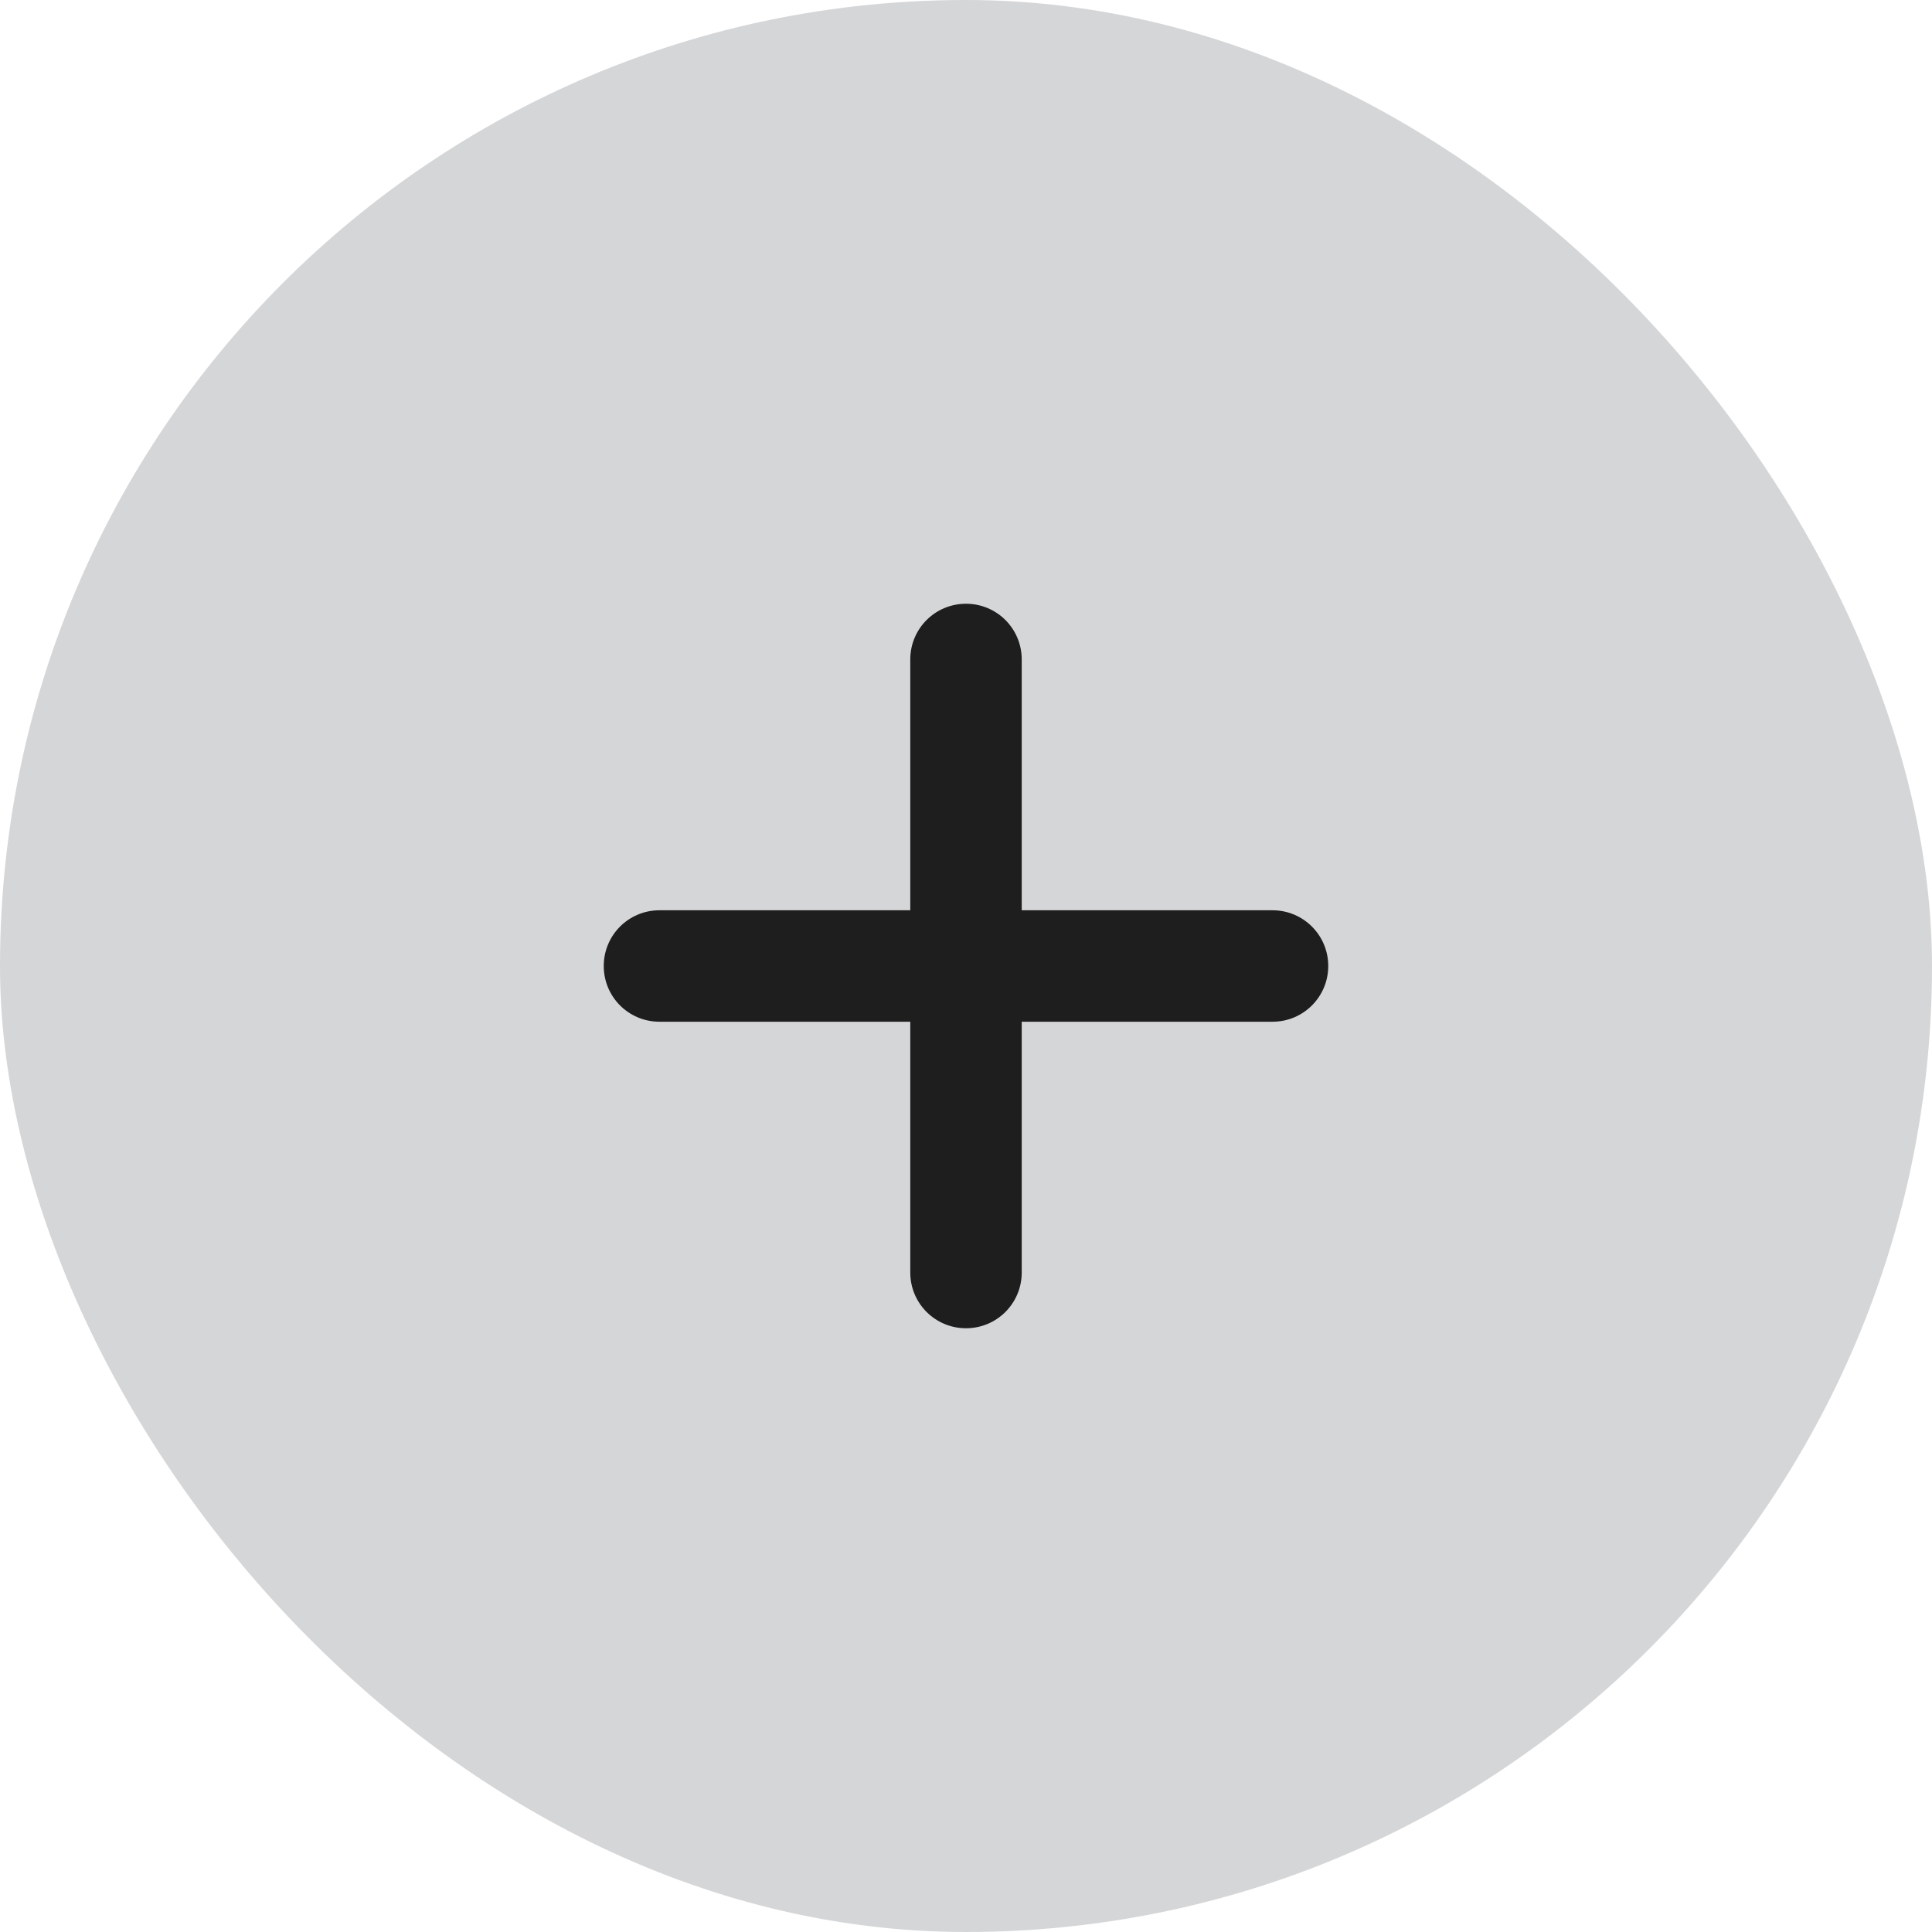 <svg width="32" height="32" viewBox="0 0 32 32" fill="none" xmlns="http://www.w3.org/2000/svg">
<rect width="32" height="32" rx="16" fill="#D5D6D8"/>
<g clip-path="url(#clip0_1501_14188)">
<path d="M16.923 10.923C16.923 10.412 16.511 10 16 10C15.489 10 15.077 10.412 15.077 10.923V15.077H10.923C10.412 15.077 10 15.489 10 16C10 16.511 10.412 16.923 10.923 16.923H15.077V21.077C15.077 21.587 15.489 22 16 22C16.511 22 16.923 21.587 16.923 21.077V16.923H21.077C21.587 16.923 22 16.511 22 16C22 15.489 21.587 15.077 21.077 15.077H16.923V10.923Z" fill="#1E1E1E"/>
</g>
<defs>
<clipPath id="clip0_1501_14188">
<rect width="12" height="12" fill="white" transform="translate(10 10)"/>
</clipPath>
</defs>
</svg>
